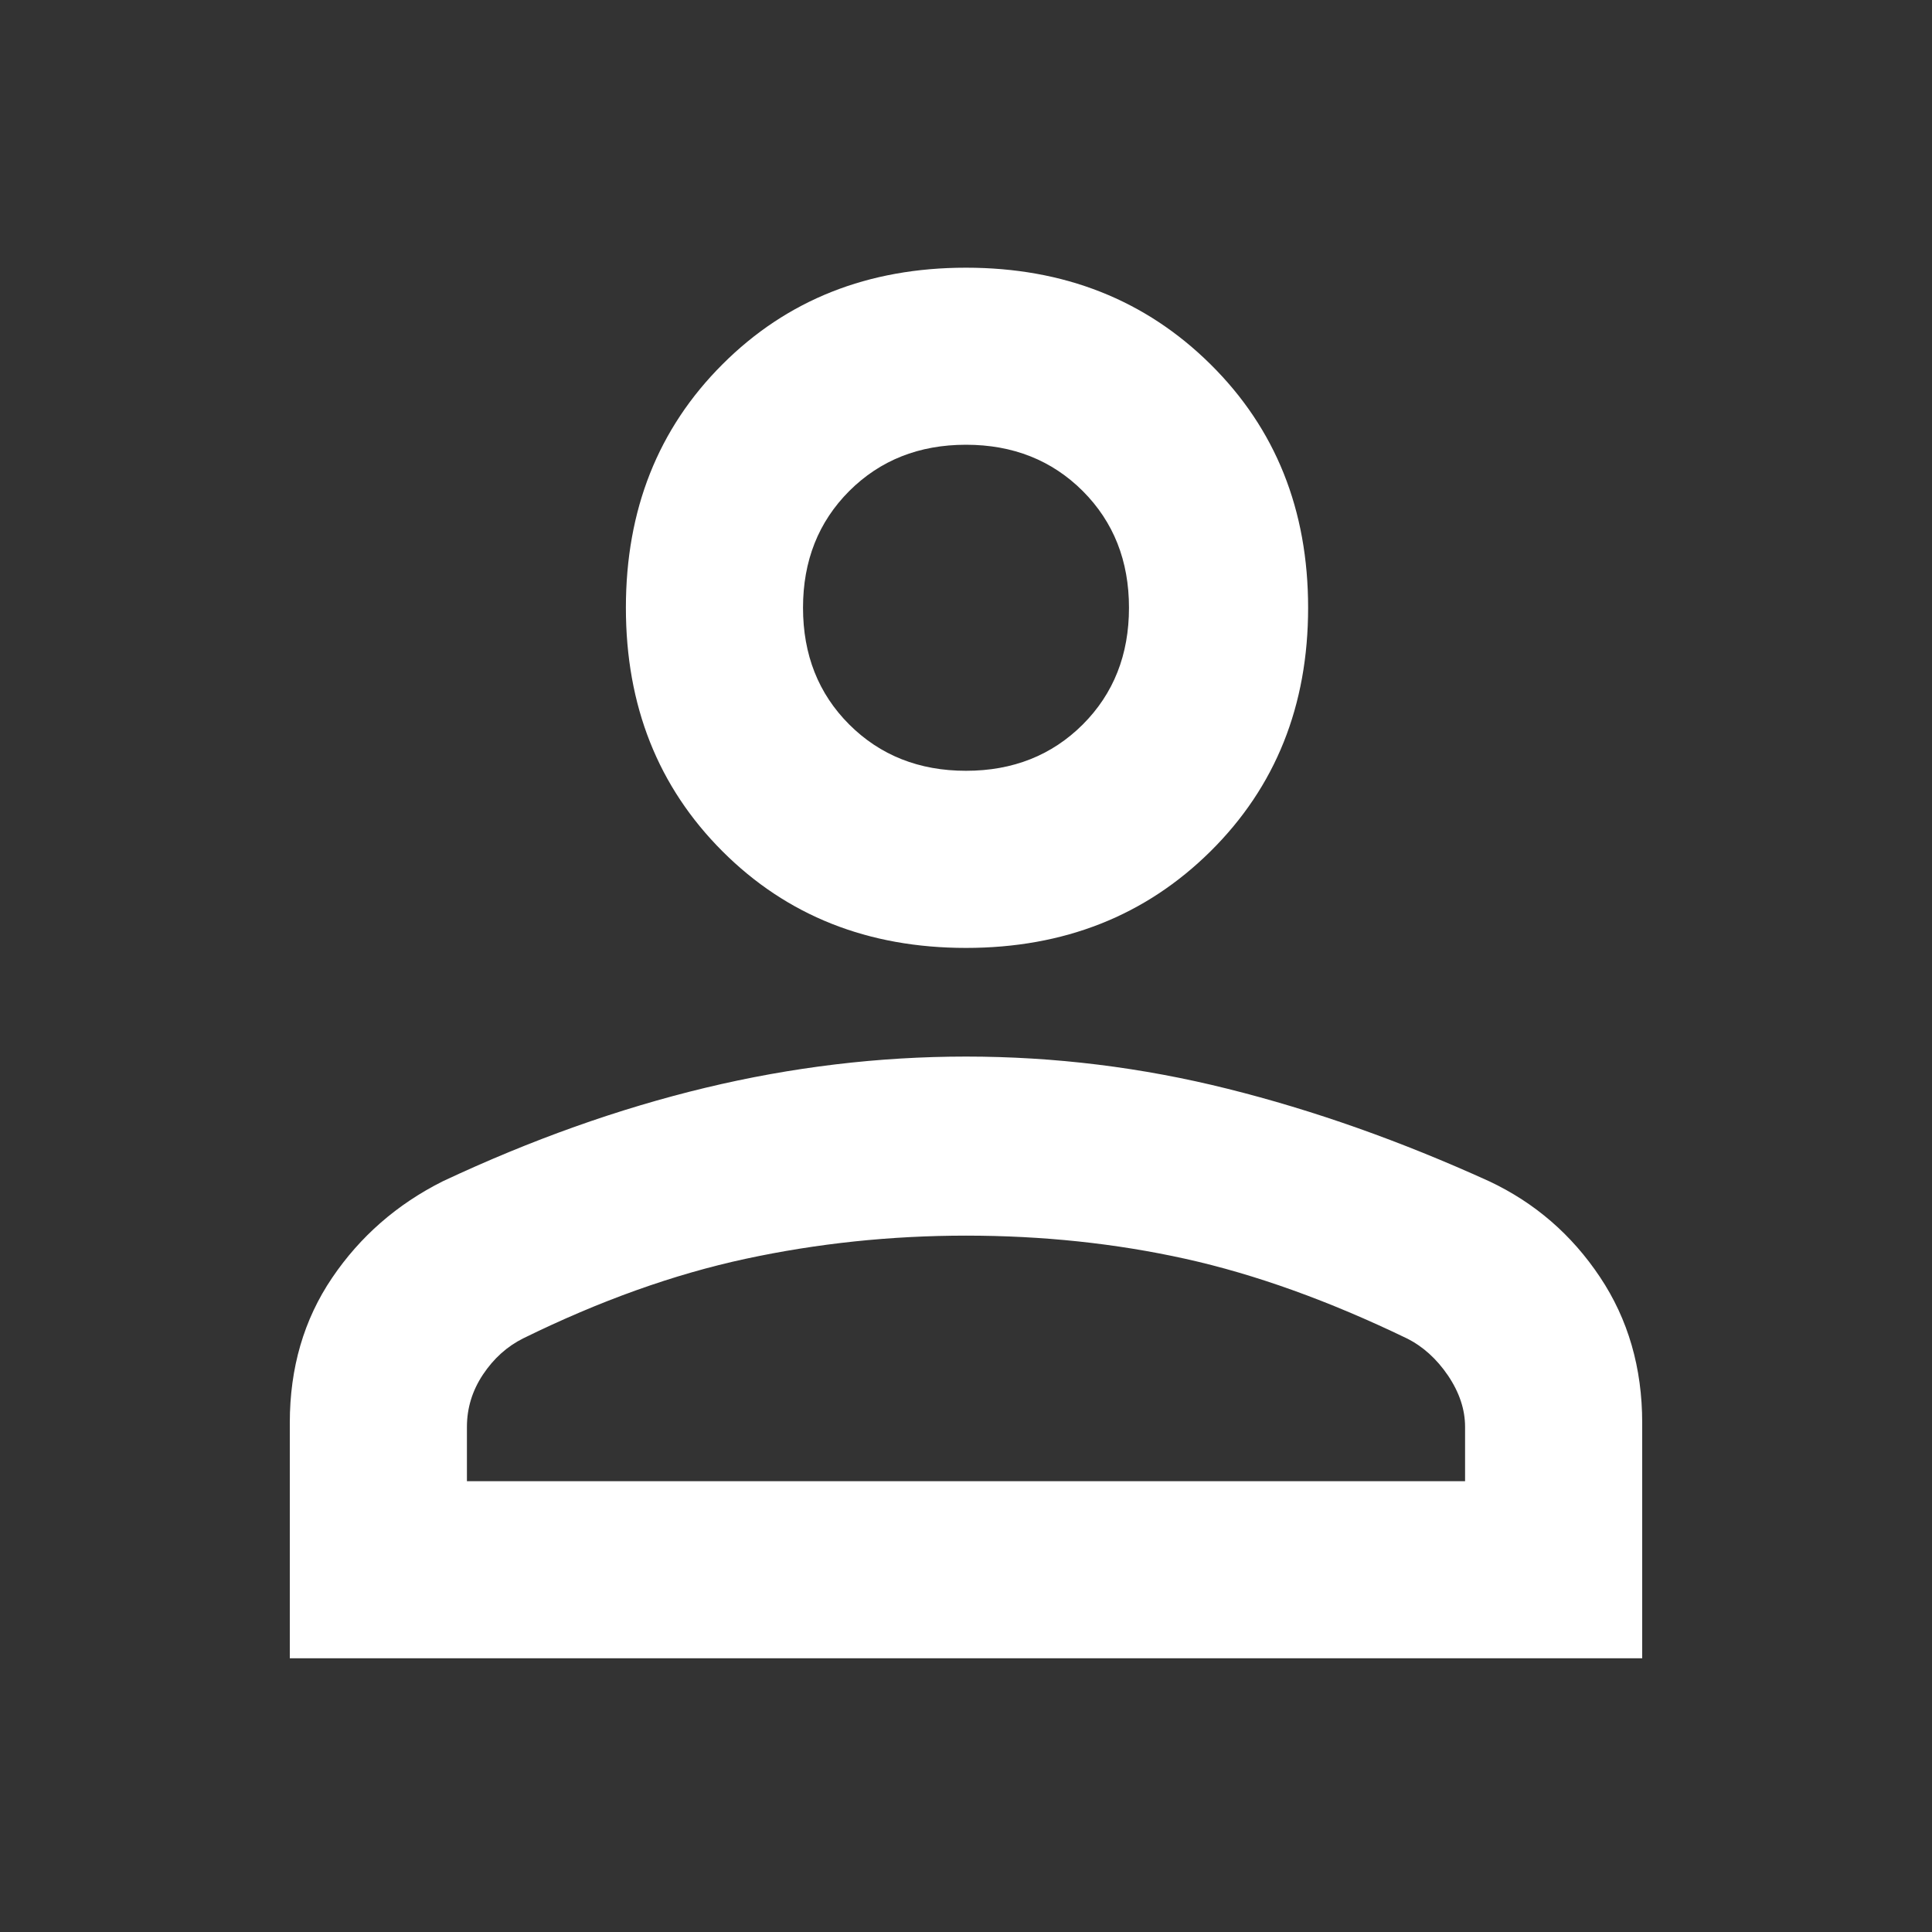 <svg width="25" height="25" viewBox="0 0 25 25" fill="none" xmlns="http://www.w3.org/2000/svg">
<rect x="0" y="0" width="25" height="25" fill="#333333" stroke="none"/>
<path d="M12.5 12.266C11.232 12.266 10.182 11.849 9.349 11.016C8.515 10.182 8.099 9.132 8.099 7.864C8.099 6.597 8.515 5.547 9.349 4.714C10.182 3.881 11.232 3.464 12.5 3.464C13.768 3.464 14.822 3.881 15.664 4.714C16.506 5.547 16.927 6.597 16.927 7.864C16.927 9.132 16.506 10.182 15.664 11.016C14.822 11.849 13.768 12.266 12.5 12.266ZM3.75 21.458V18.411C3.75 17.7 3.932 17.075 4.297 16.536C4.661 15.998 5.139 15.582 5.729 15.286C6.875 14.748 8.008 14.345 9.127 14.076C10.248 13.807 11.372 13.672 12.5 13.672C13.646 13.672 14.774 13.811 15.886 14.089C16.997 14.366 18.125 14.765 19.271 15.286C19.861 15.564 20.338 15.977 20.703 16.524C21.068 17.07 21.25 17.7 21.25 18.411V21.458H3.75ZM6.042 19.167H18.958V18.464C18.958 18.238 18.884 18.017 18.737 17.799C18.589 17.582 18.412 17.422 18.203 17.318C17.196 16.832 16.241 16.489 15.339 16.289C14.436 16.089 13.49 15.989 12.5 15.989C11.528 15.989 10.577 16.089 9.648 16.289C8.719 16.489 7.76 16.832 6.771 17.318C6.562 17.422 6.389 17.578 6.25 17.786C6.111 17.995 6.042 18.221 6.042 18.464V19.167ZM12.5 9.974C13.107 9.974 13.611 9.774 14.011 9.375C14.41 8.976 14.609 8.472 14.609 7.864C14.609 7.257 14.41 6.754 14.011 6.354C13.611 5.955 13.107 5.755 12.5 5.755C11.893 5.755 11.389 5.955 10.989 6.354C10.59 6.754 10.391 7.257 10.391 7.864C10.391 8.472 10.59 8.976 10.989 9.375C11.389 9.774 11.893 9.974 12.5 9.974Z" fill="white"/>
</svg>
